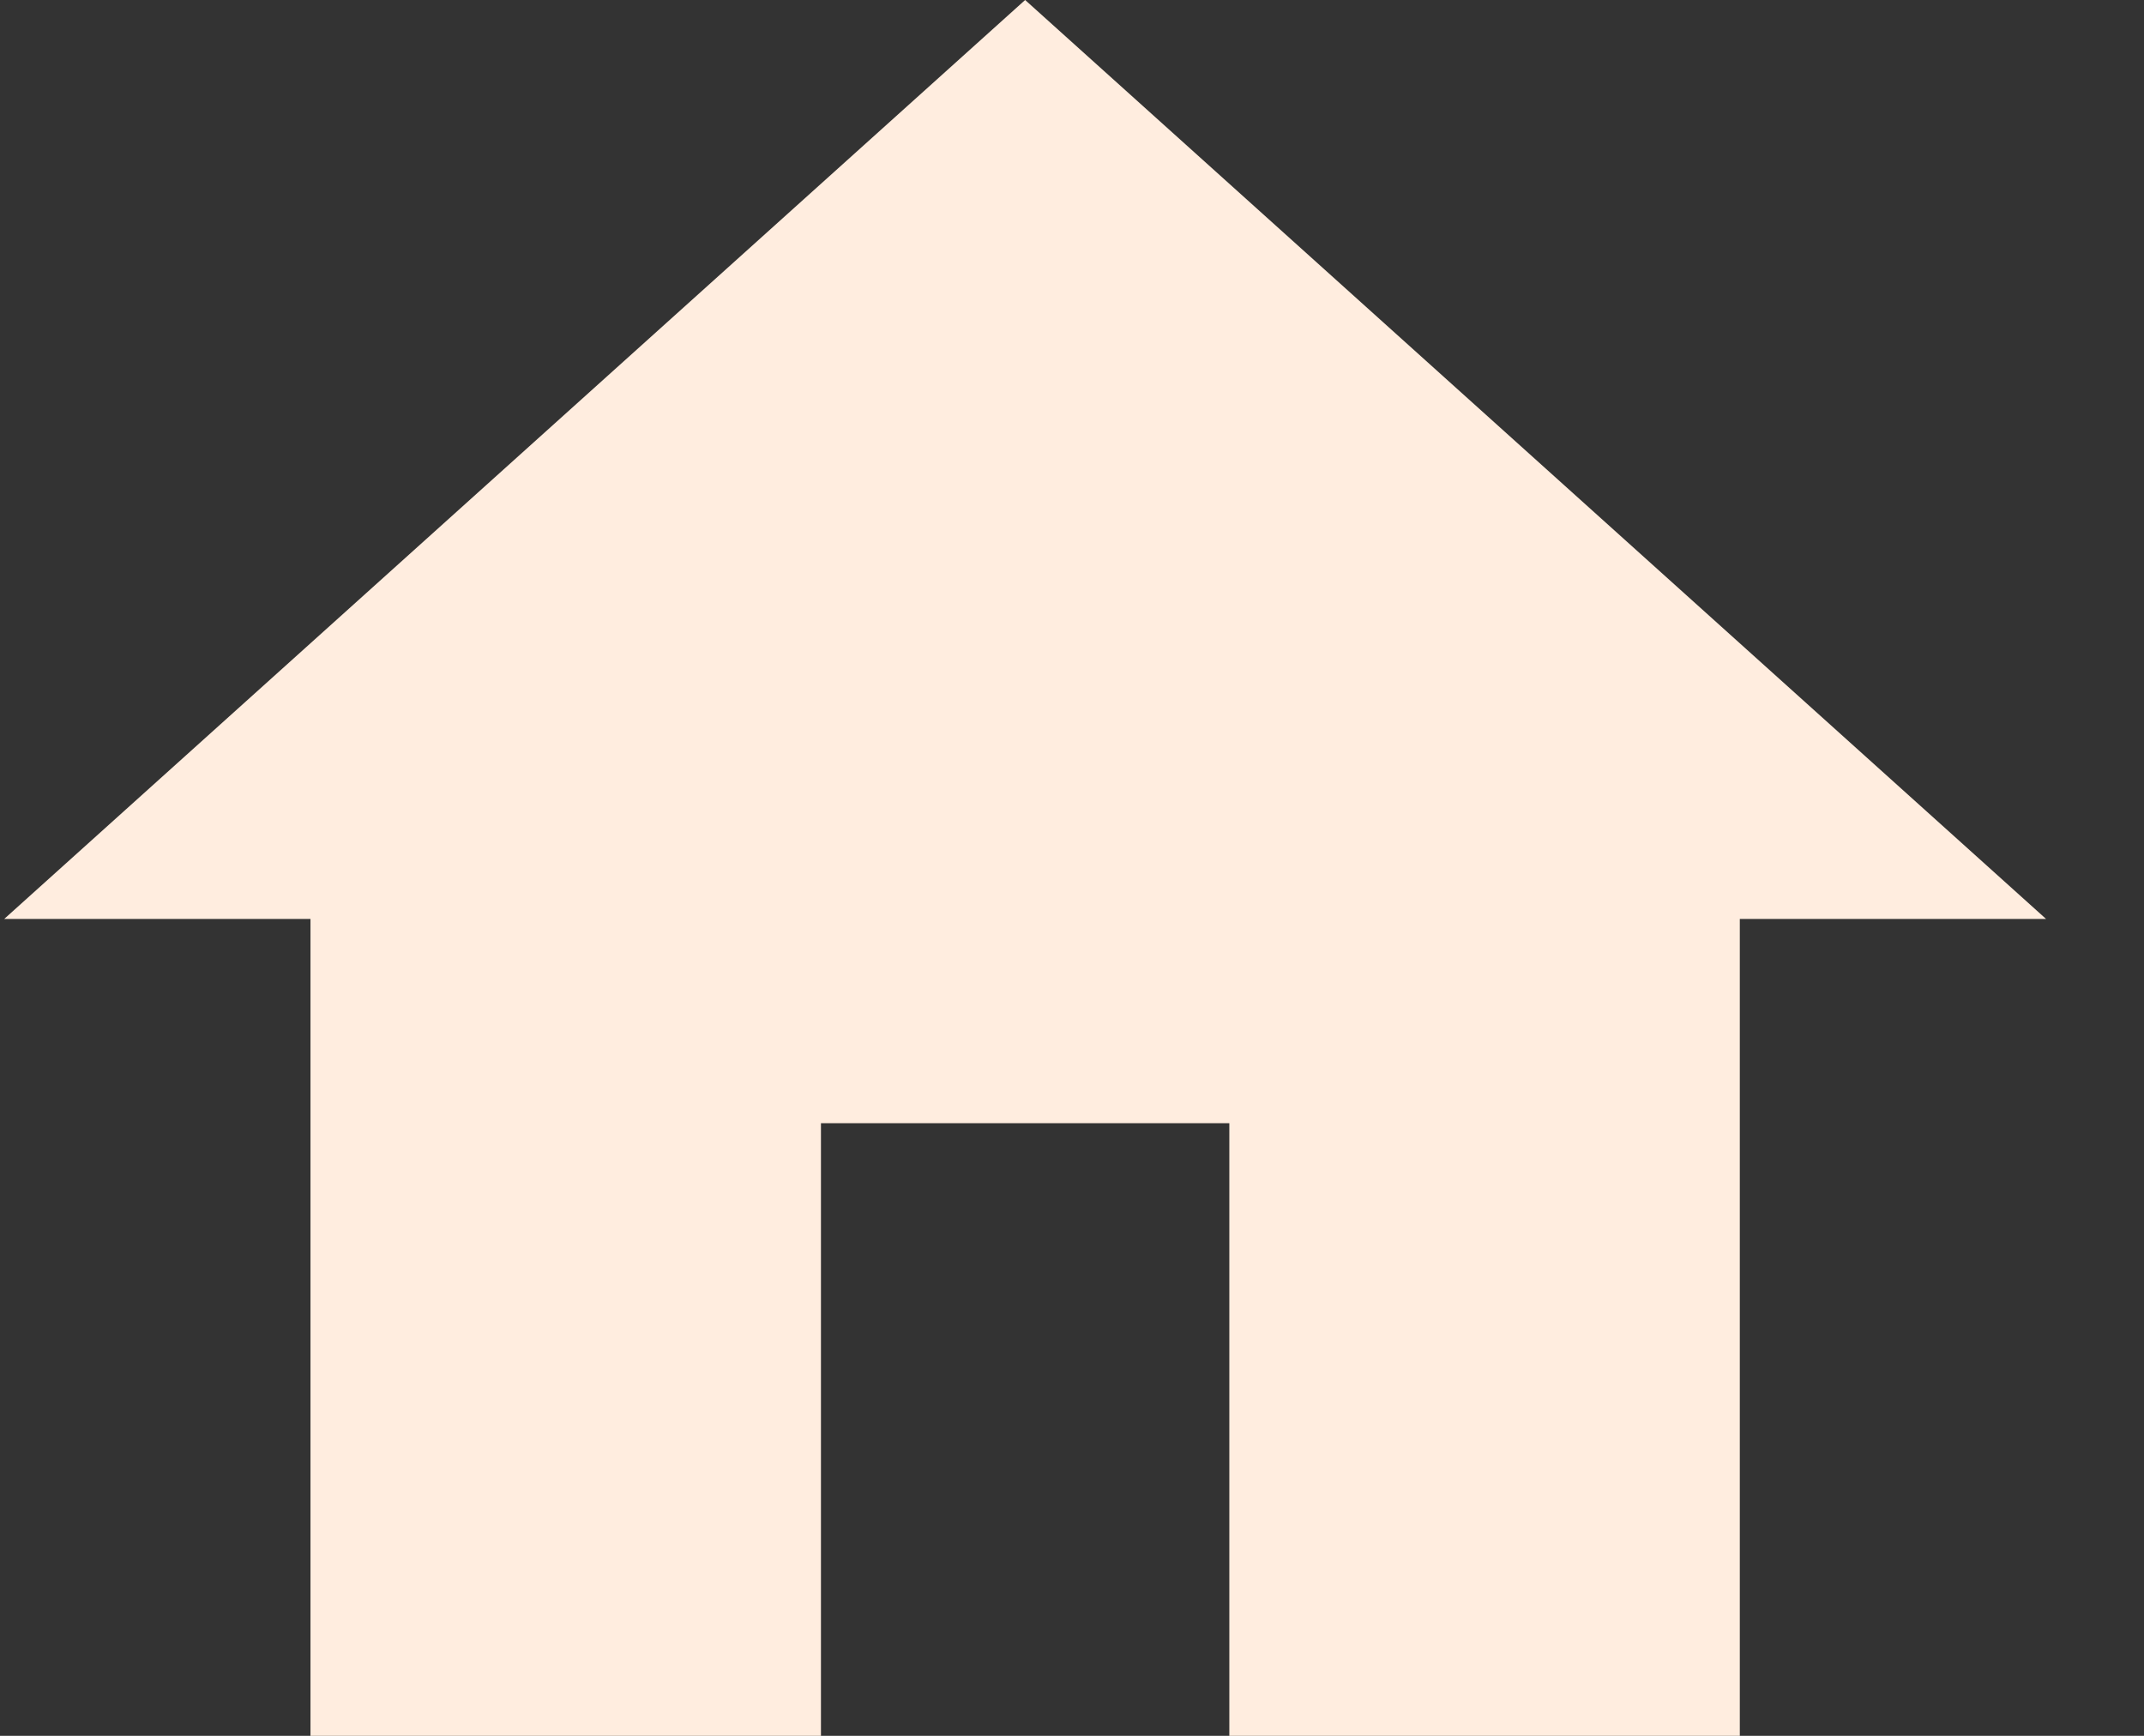 <svg width="21" height="17" viewBox="0 0 21 17" fill="none" xmlns="http://www.w3.org/2000/svg">
<rect x="0" y="0" width="21" height="17" fill="#333333" stroke="none"/>
<path d="M8.041 17V11H12.041V17H17.041V9H20.041L10.041 0L0.041 9H3.041V17H8.041Z" fill="#FFEDDF"/>
</svg>
